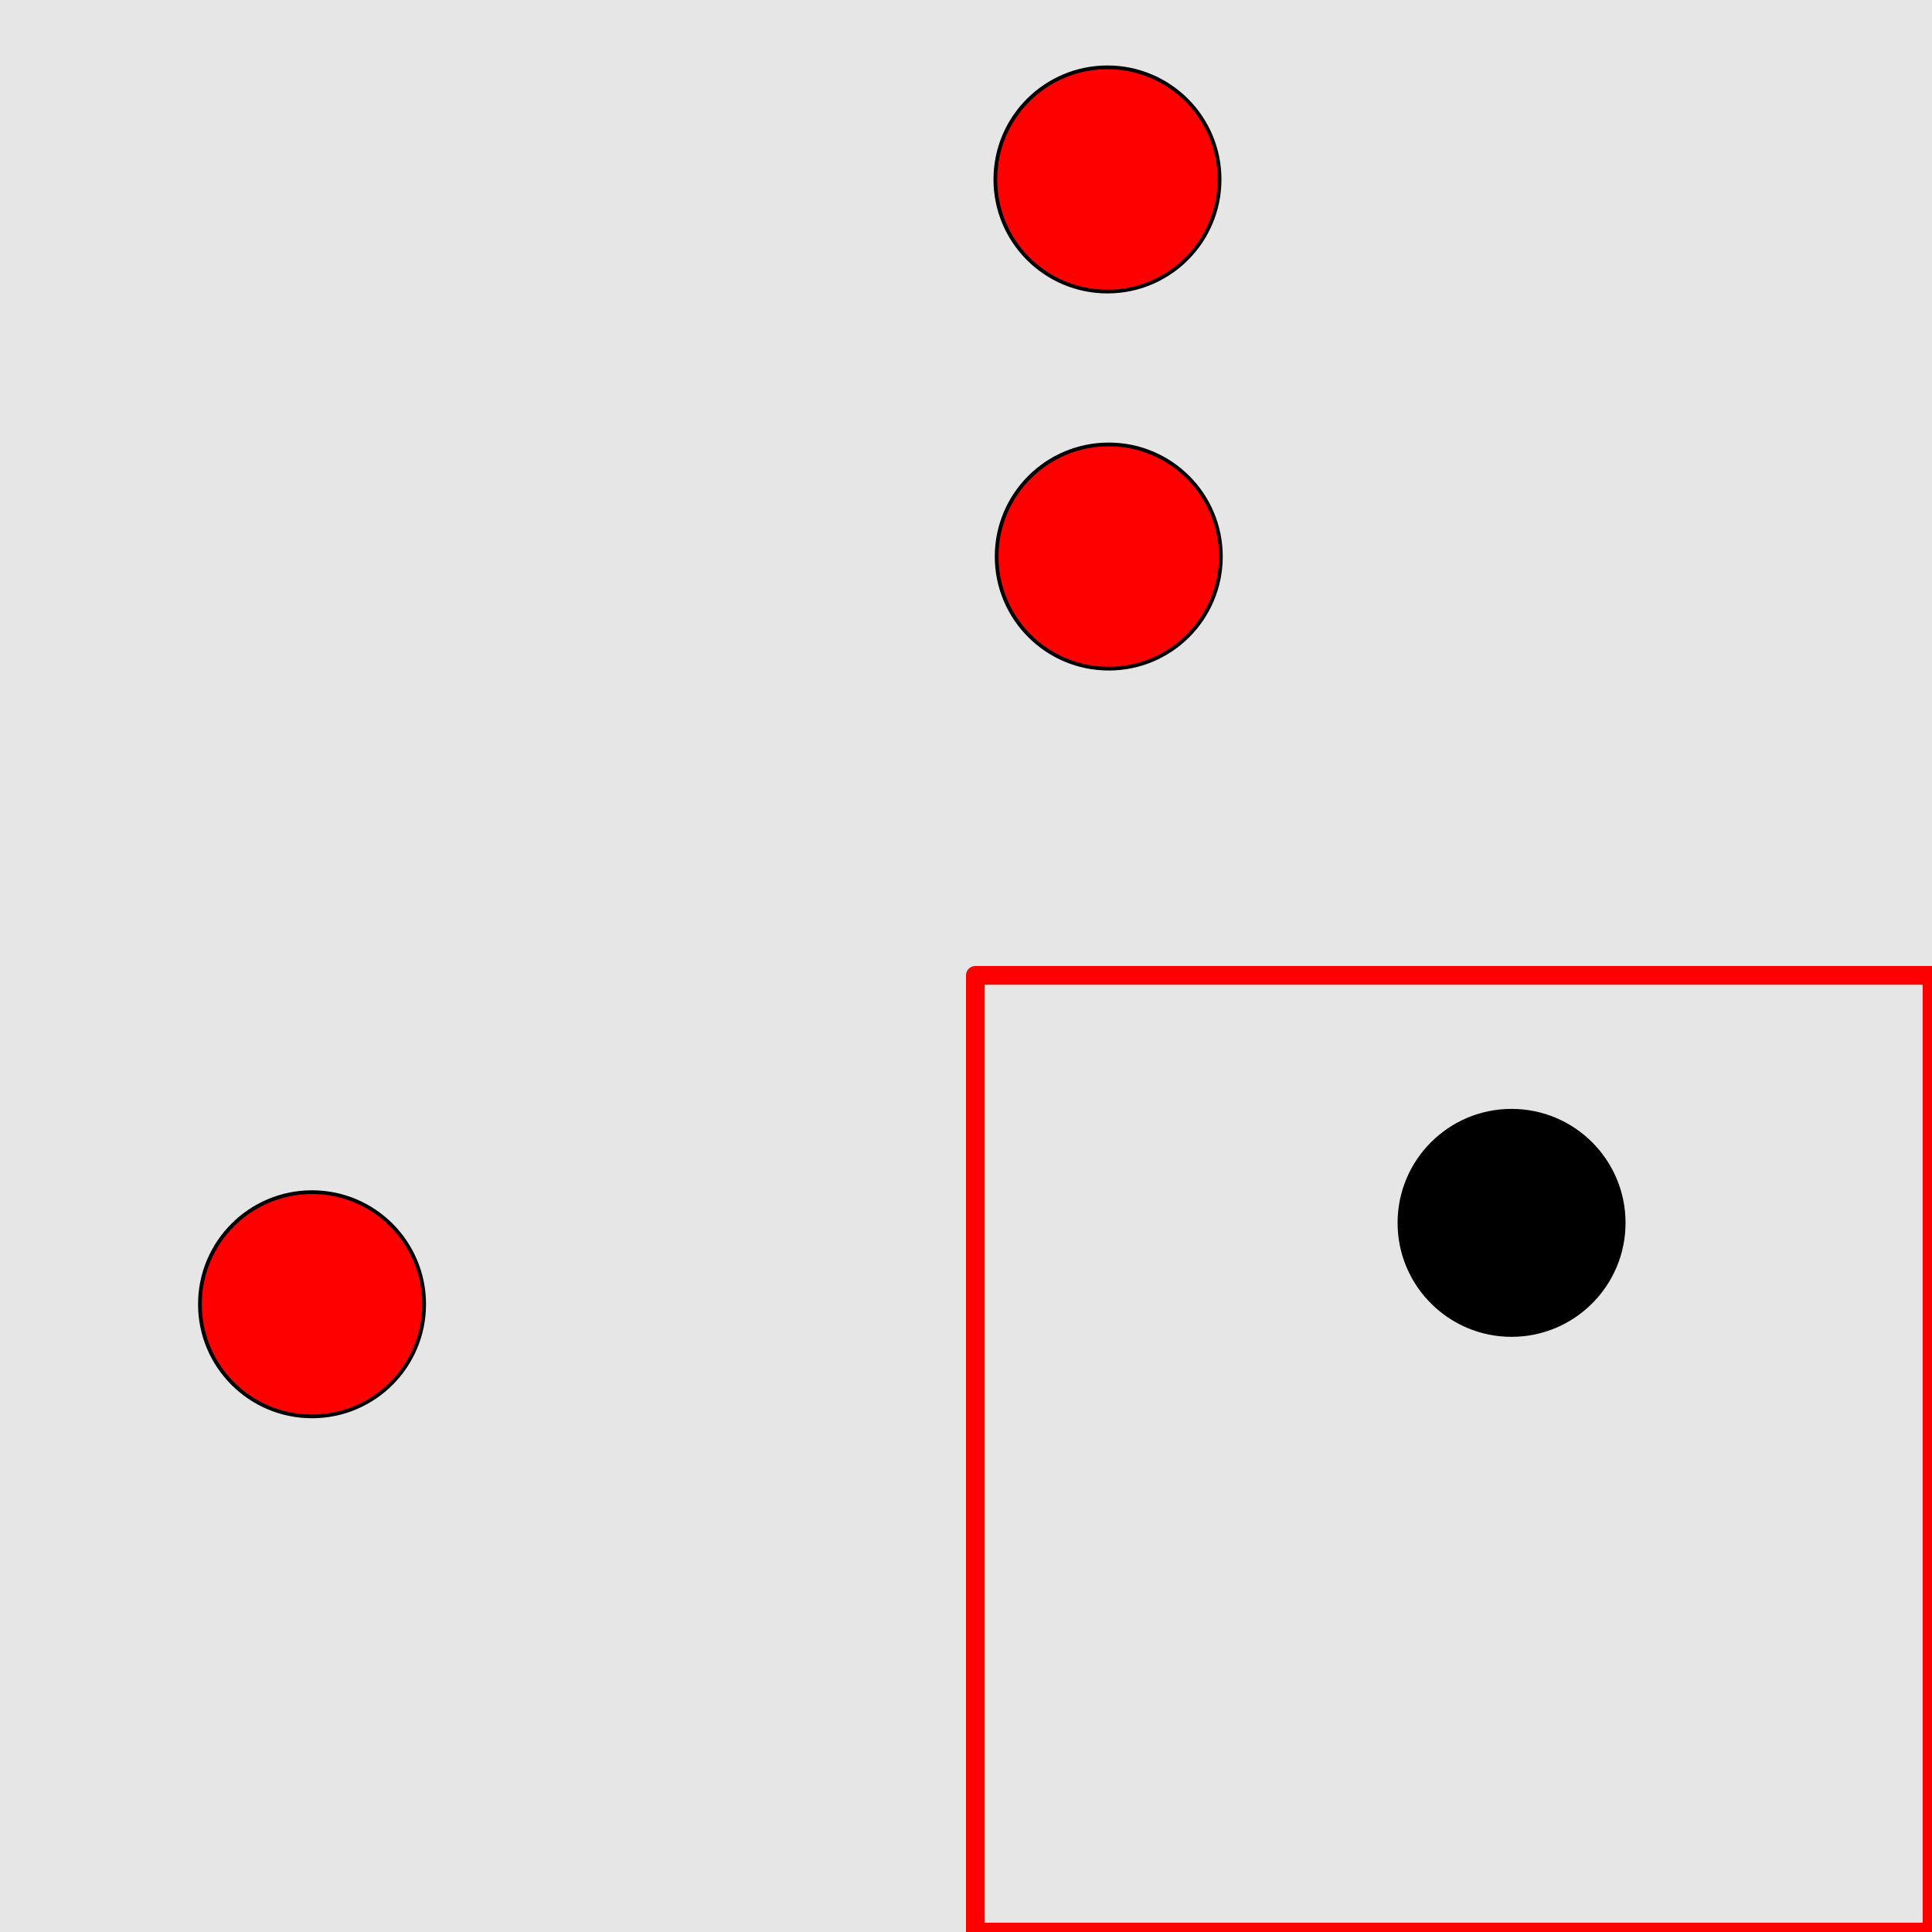<?xml version="1.0" encoding="UTF-8"?>
<svg xmlns="http://www.w3.org/2000/svg" xmlns:xlink="http://www.w3.org/1999/xlink" width="517pt" height="517pt" viewBox="0 0 517 517" version="1.1">
<g id="surface1371">
<rect x="0" y="0" width="517" height="517" style="fill:rgb(90%,90%,90%);fill-opacity:1;stroke:none;"/>
<path style="fill:none;stroke-width:5;stroke-linecap:butt;stroke-linejoin:round;stroke:rgb(100%,0%,0%);stroke-opacity:1;stroke-miterlimit:10;" d="M 261 261 L 517 261 L 517 517 L 261 517 Z M 261 261 "/>
<path style="fill-rule:nonzero;fill:rgb(0%,0%,0%);fill-opacity:1;stroke-width:1;stroke-linecap:butt;stroke-linejoin:round;stroke:rgb(0%,0%,0%);stroke-opacity:1;stroke-miterlimit:10;" d="M 434.492 327.234 C 434.492 343.805 421.059 357.234 404.492 357.234 C 387.922 357.234 374.492 343.805 374.492 327.234 C 374.492 310.668 387.922 297.234 404.492 297.234 C 421.059 297.234 434.492 310.668 434.492 327.234 "/>
<path style="fill-rule:nonzero;fill:rgb(100%,0%,0%);fill-opacity:1;stroke-width:1;stroke-linecap:butt;stroke-linejoin:round;stroke:rgb(0%,0%,0%);stroke-opacity:1;stroke-miterlimit:10;" d="M 113.5 349.02 C 113.5 365.59 100.07 379.02 83.5 379.02 C 66.934 379.02 53.5 365.59 53.5 349.02 C 53.5 332.449 66.934 319.02 83.5 319.02 C 100.07 319.02 113.5 332.449 113.5 349.02 "/>
<path style="fill-rule:nonzero;fill:rgb(100%,0%,0%);fill-opacity:1;stroke-width:1;stroke-linecap:butt;stroke-linejoin:round;stroke:rgb(0%,0%,0%);stroke-opacity:1;stroke-miterlimit:10;" d="M 326.703 148.93 C 326.703 165.496 313.27 178.93 296.703 178.93 C 280.133 178.93 266.703 165.496 266.703 148.93 C 266.703 132.359 280.133 118.93 296.703 118.93 C 313.27 118.93 326.703 132.359 326.703 148.93 "/>
<path style="fill-rule:nonzero;fill:rgb(100%,0%,0%);fill-opacity:1;stroke-width:1;stroke-linecap:butt;stroke-linejoin:round;stroke:rgb(0%,0%,0%);stroke-opacity:1;stroke-miterlimit:10;" d="M 326.355 48.02 C 326.355 64.59 312.922 78.02 296.355 78.02 C 279.785 78.02 266.355 64.59 266.355 48.02 C 266.355 31.453 279.785 18.02 296.355 18.02 C 312.922 18.02 326.355 31.453 326.355 48.02 "/>
</g>
</svg>

